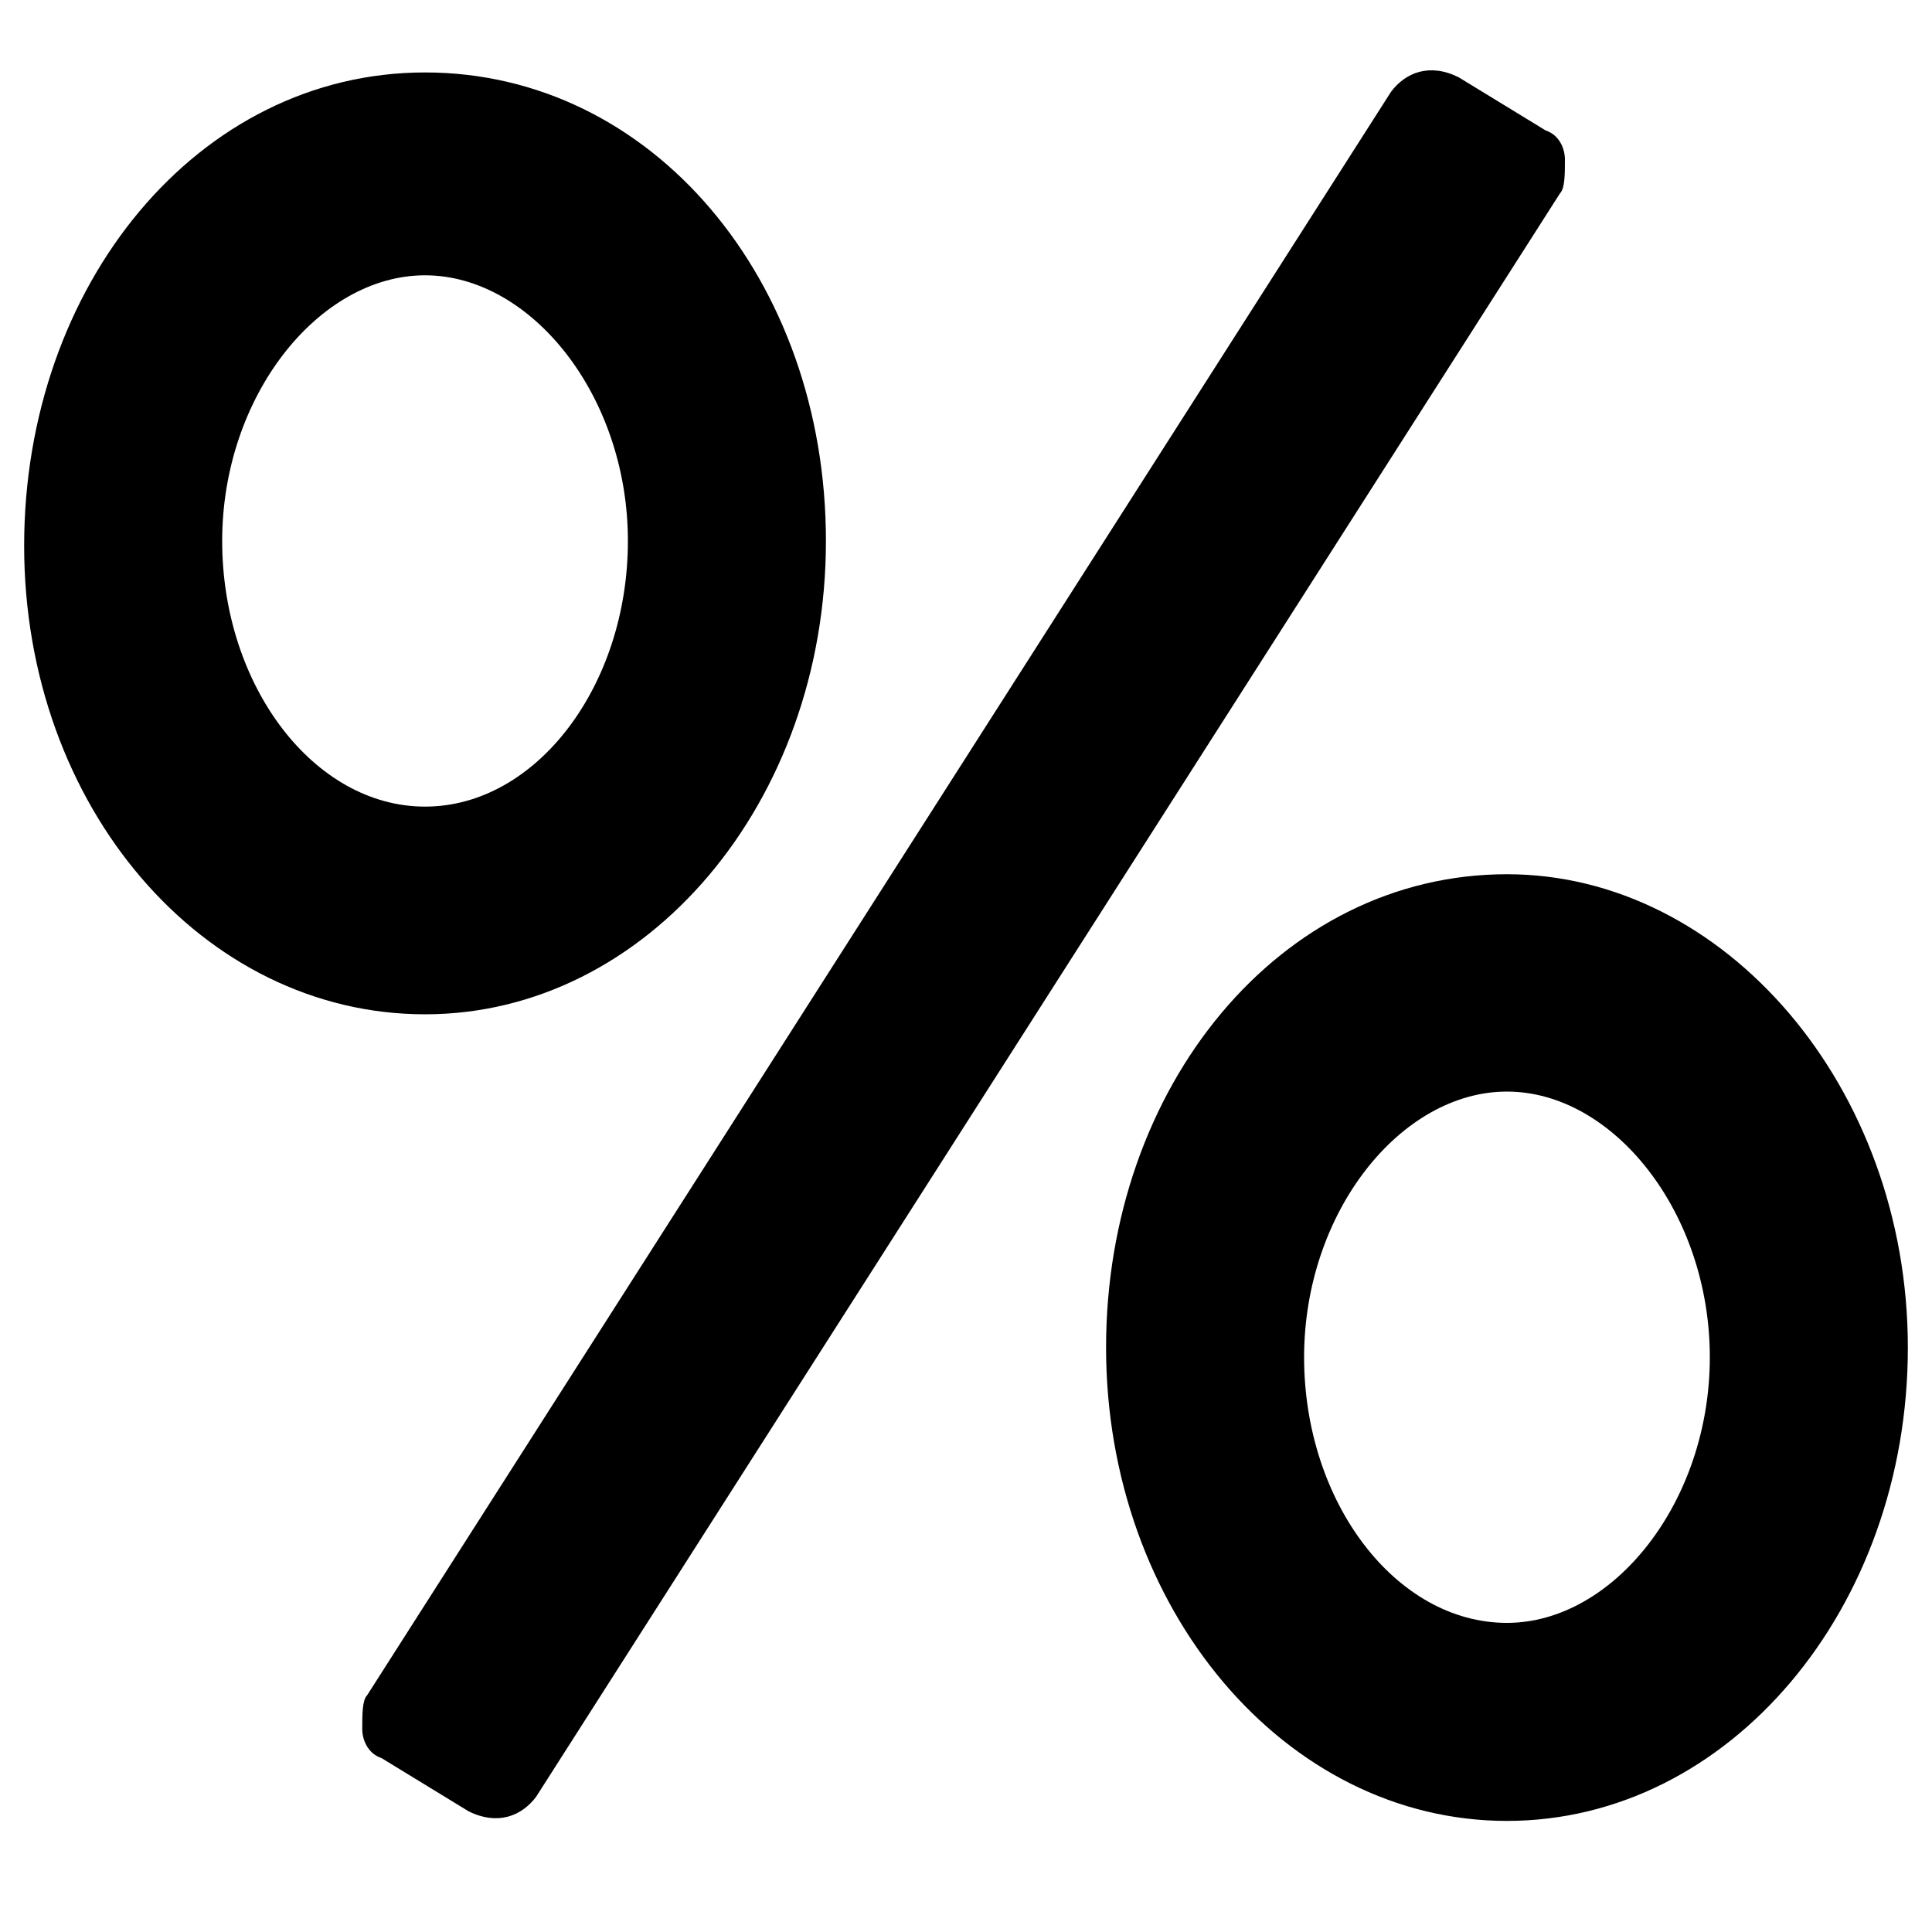 <?xml version="1.0" encoding="utf-8"?>
<svg version="1.1"  xmlns="http://www.w3.org/2000/svg" xmlns:xlink="http://www.w3.org/1999/xlink" x="0px" y="0px" width="40px" height="40px"
	 viewBox="0 0 40 40" enable-background="new 0 0 40 40" xml:space="preserve">
<g id="Lag_1_1_">
	<g>
		<path d="M8.8,1.5c-4.7,0-8.3,4.4-8.3,9.8S4.2,21,8.8,21s8.3-4.4,8.3-9.8S13.5,1.5,8.8,1.5z M8.8,16.7c-2.3,0-4.2-2.5-4.2-5.5
			s2-5.5,4.2-5.5S13,8.2,13,11.2S11.1,16.7,8.8,16.7z M31.2,18.1c-4.7,0-8.3,4.4-8.3,9.8s3.7,9.8,8.3,9.8s8.3-4.4,8.3-9.8
			S35.7,18.1,31.2,18.1z M31.2,33.6c-2.3,0-4.2-2.5-4.2-5.5s2-5.5,4.2-5.5s4.2,2.5,4.2,5.5S33.4,33.6,31.2,33.6z M11.1,37.2
			c-0.3,0.4-0.8,0.6-1.4,0.3l-1.8-1.1c-0.3-0.1-0.4-0.4-0.4-0.6c0-0.3,0-0.6,0.1-0.7L28.8,1.9c0.3-0.4,0.8-0.6,1.4-0.3L32,2.7
			c0.3,0.1,0.4,0.4,0.4,0.6c0,0.3,0,0.6-0.1,0.7L11.1,37.2z"/>
	</g>
</g>
<g id="tekst">
</g>
</svg>
